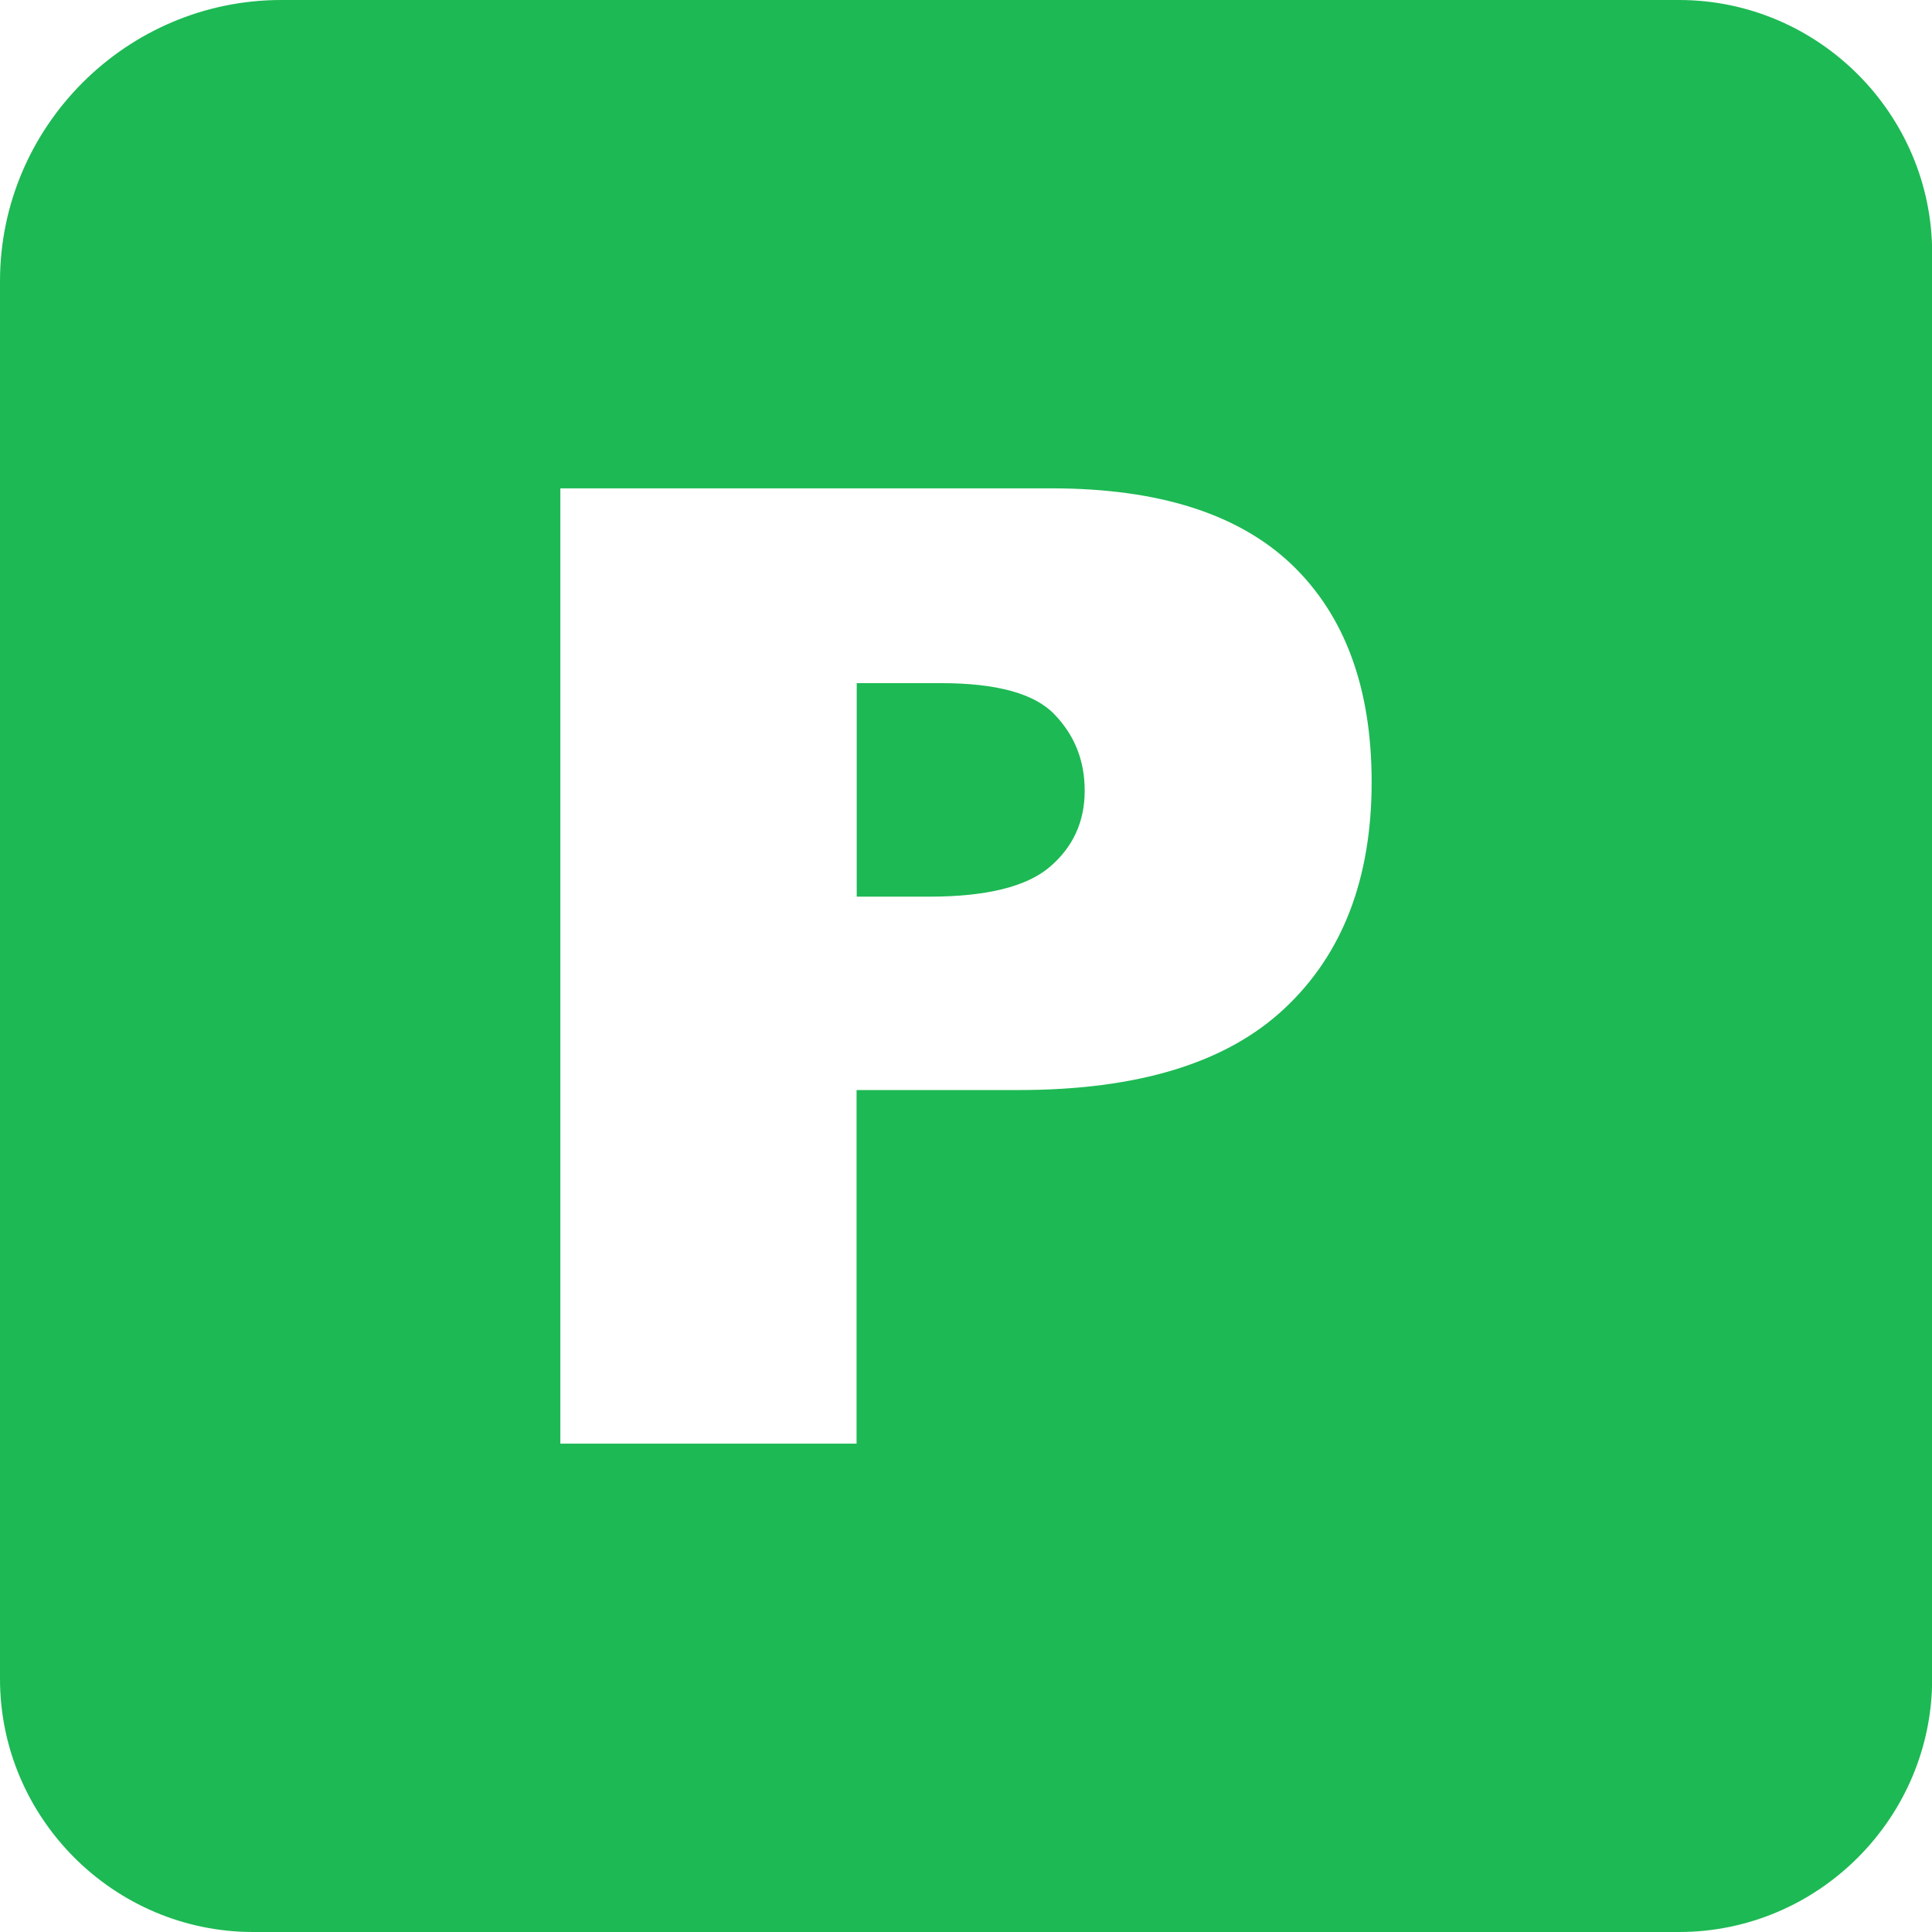 <svg xmlns="http://www.w3.org/2000/svg" viewBox="0 0 122.88 122.88"><path d="M17.89 0h88.9c8.85 0 16.1 7.24 16.1 16.1v90.68c0 8.85-7.24 16.1-16.1 16.1H16.1c-8.85 0-16.1-7.24-16.1-16.1v-88.9C0 8.05 8.05 0 17.89 0zm17.75 31.06h31.23c6.8 0 11.89 1.61 15.29 4.85 3.38 3.24 5.08 7.85 5.08 13.83 0 6.14-1.85 10.95-5.54 14.4-3.69 3.47-9.33 5.19-16.92 5.19h-10.3v22.49H35.64V31.06zm18.84 25.97h4.62c3.65 0 6.21-.64 7.68-1.9 1.47-1.26 2.21-2.87 2.21-4.84 0-1.91-.64-3.52-1.92-4.85-1.27-1.33-3.68-1.99-7.21-1.99h-5.37v13.58h-.01z" fill-rule="evenodd" clip-rule="evenodd" fill="#1db954"/></svg>